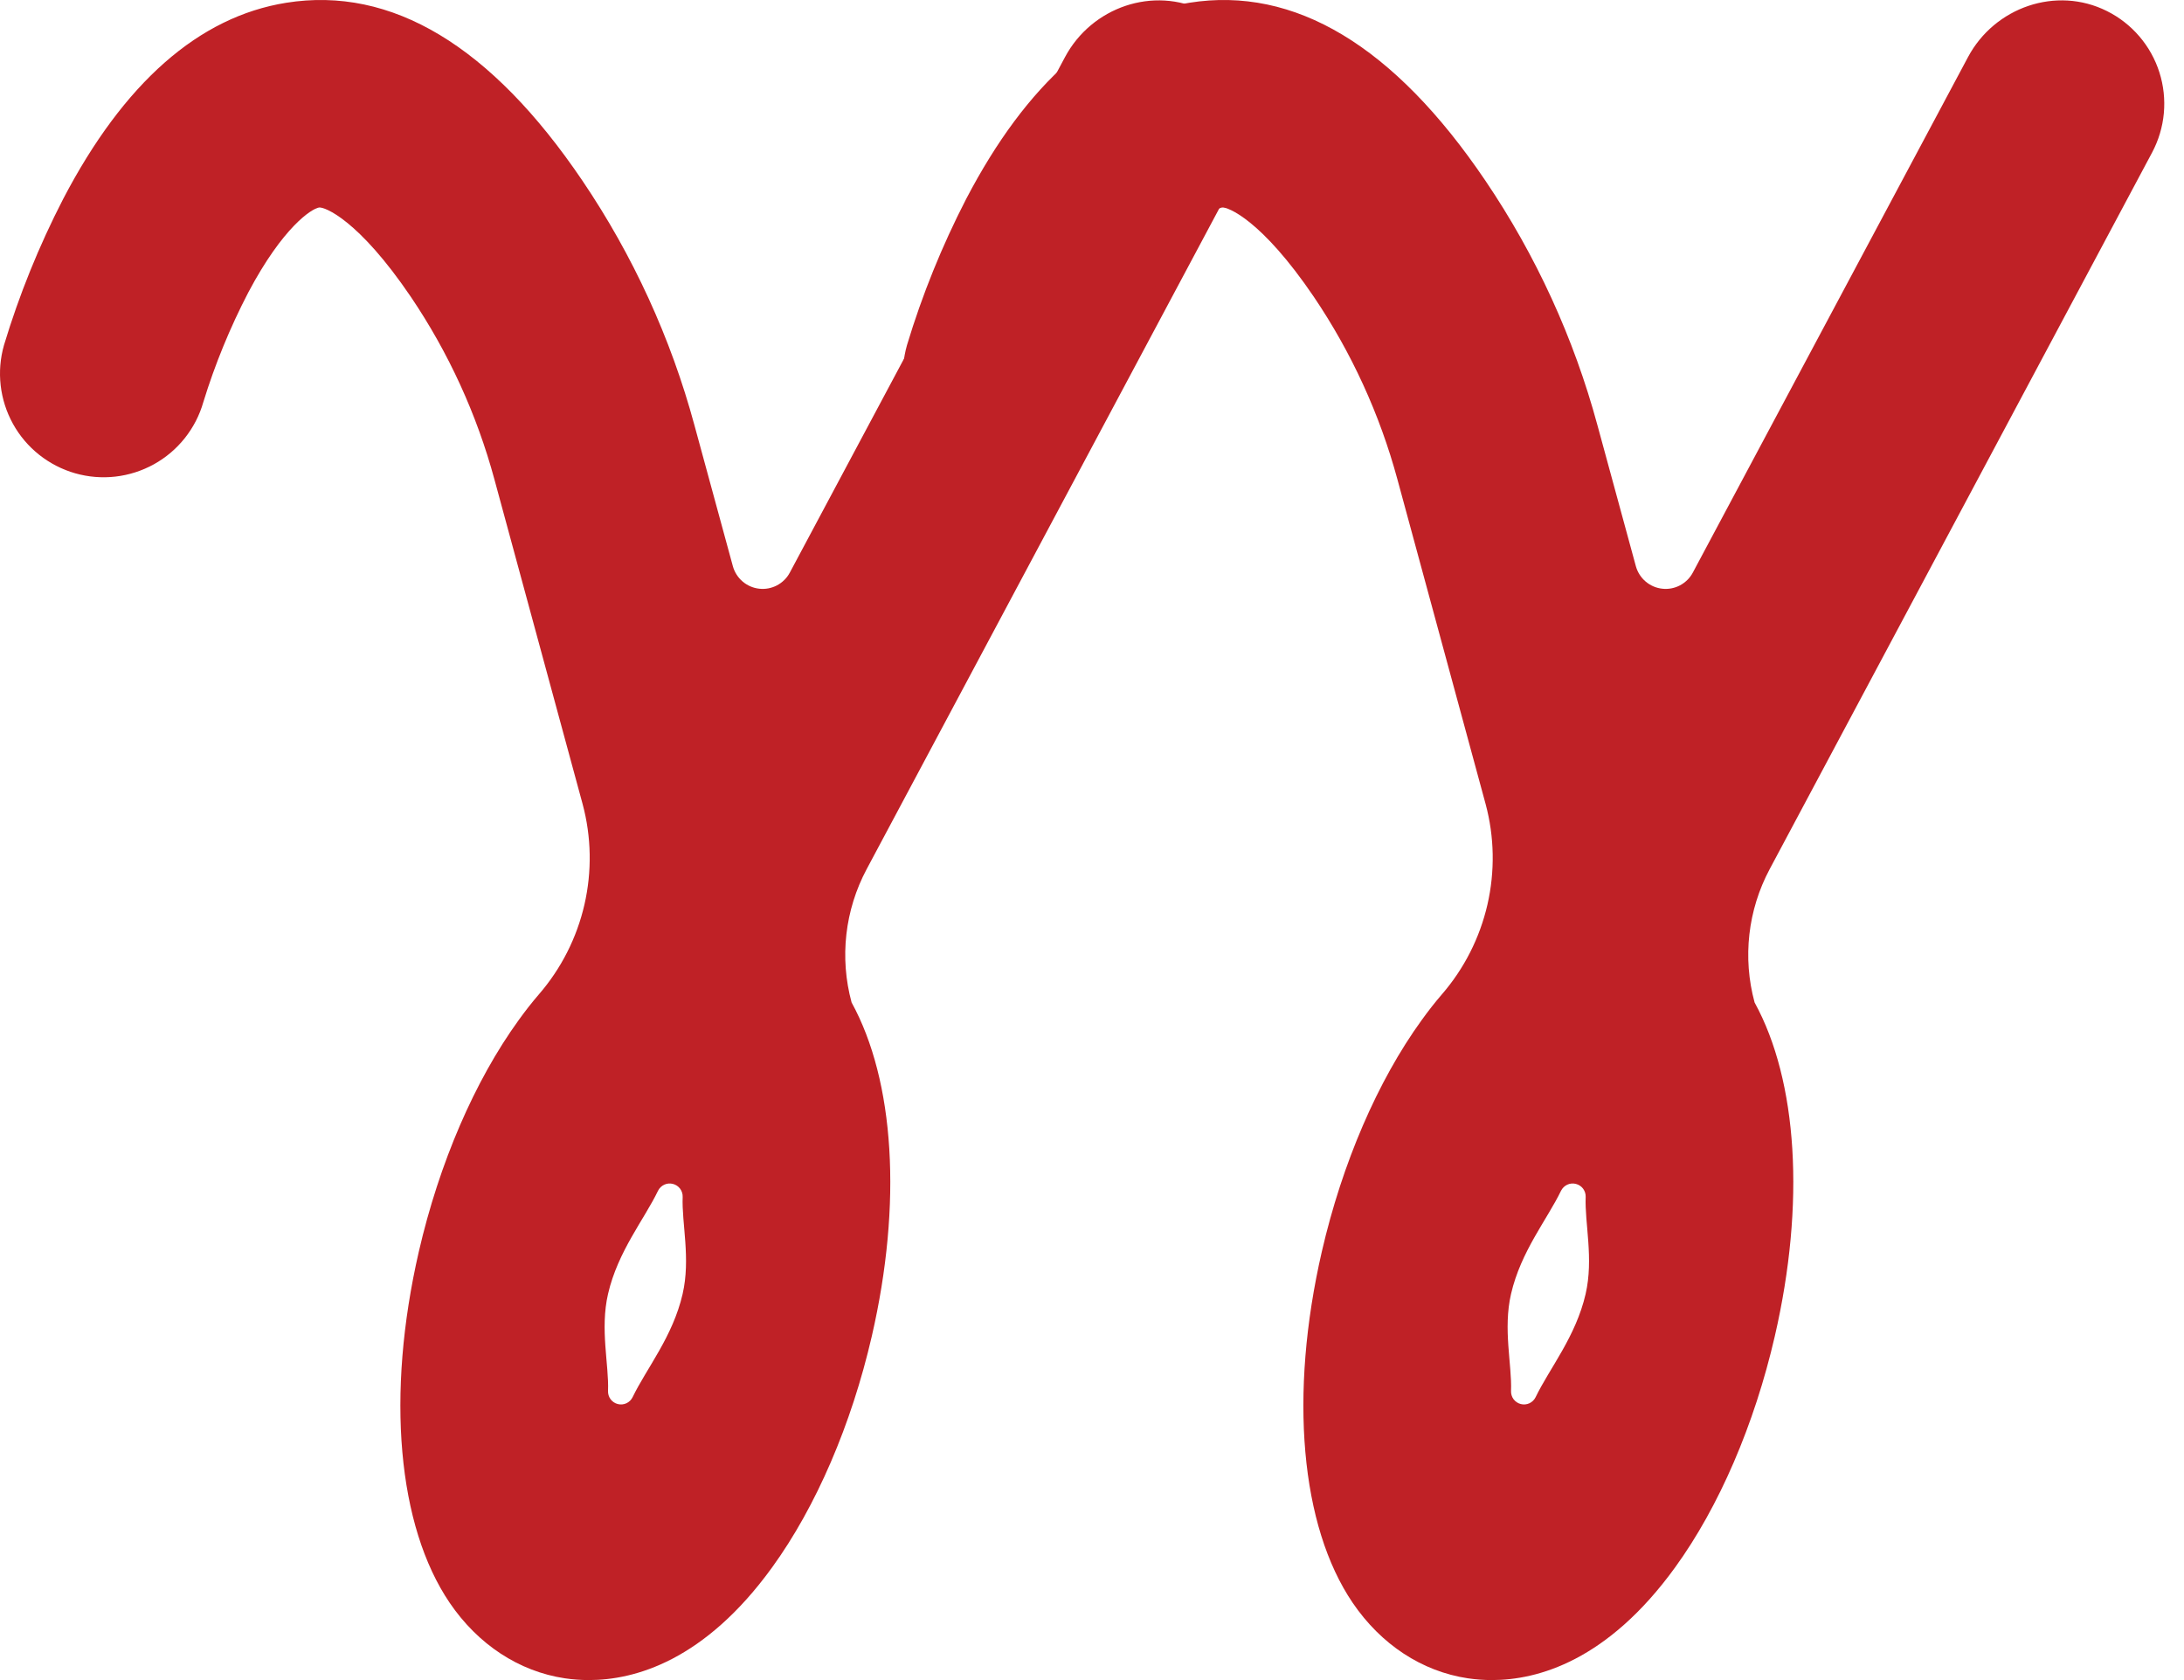 <svg width="52" height="40" viewBox="0 0 52 40" fill="none" xmlns="http://www.w3.org/2000/svg">
<g id="Group 258">
<path id="Vector" d="M29.739 3.634C29.894 3.343 29.99 3.024 30.02 2.696C30.05 2.367 30.014 2.036 29.914 1.722C29.814 1.408 29.652 1.117 29.438 0.867C29.223 0.616 28.961 0.411 28.666 0.264C27.461 -0.34 25.993 0.17 25.358 1.358L18.805 13.633C18.736 13.763 18.629 13.868 18.499 13.937C18.369 14.005 18.222 14.033 18.076 14.016C17.93 14 17.792 13.94 17.68 13.844C17.569 13.749 17.488 13.622 17.449 13.48L16.534 10.123C15.973 8.049 15.071 6.082 13.867 4.302C11.694 1.089 9.321 -0.335 6.815 0.066C4.735 0.399 2.948 1.971 1.503 4.739C0.929 5.853 0.457 7.017 0.095 8.217C0.006 8.528 -0.021 8.854 0.016 9.176C0.053 9.498 0.153 9.81 0.31 10.093C0.467 10.377 0.679 10.626 0.933 10.828C1.187 11.029 1.478 11.179 1.789 11.268C2.101 11.357 2.427 11.384 2.749 11.347C3.071 11.31 3.382 11.21 3.666 11.053C3.949 10.896 4.199 10.684 4.4 10.431C4.602 10.177 4.752 9.886 4.841 9.574C5.118 8.673 5.477 7.799 5.912 6.962C6.74 5.399 7.422 4.968 7.595 4.941C7.728 4.92 8.537 5.232 9.78 7.064C10.679 8.394 11.352 9.864 11.772 11.414L13.872 19.144C14.082 19.926 14.096 20.749 13.915 21.538C13.733 22.328 13.361 23.062 12.831 23.674C12.668 23.863 12.506 24.069 12.346 24.292C11.301 25.736 10.458 27.692 9.972 29.799C9.189 33.204 9.464 36.33 10.707 38.161C11.382 39.154 12.356 39.794 13.448 39.958C13.637 39.986 13.829 40 14.02 40C15.115 40 16.774 39.541 18.384 37.317C19.43 35.874 20.272 33.918 20.758 31.81C21.485 28.652 21.3 25.734 20.276 23.867C19.987 22.802 20.115 21.667 20.635 20.693L29.739 3.634ZM16.253 30.807C16.02 31.821 15.394 32.578 15.063 33.263C15.032 33.327 14.98 33.379 14.916 33.409C14.851 33.439 14.778 33.446 14.709 33.428C14.64 33.411 14.58 33.37 14.537 33.313C14.495 33.256 14.474 33.186 14.477 33.115C14.501 32.491 14.283 31.645 14.477 30.807C14.711 29.792 15.338 29.035 15.667 28.351C15.698 28.287 15.751 28.236 15.815 28.206C15.879 28.176 15.952 28.169 16.021 28.187C16.089 28.204 16.15 28.244 16.193 28.301C16.235 28.358 16.257 28.427 16.254 28.498C16.229 29.122 16.447 29.965 16.253 30.807Z" fill="#BF2126"/>
<path id="Vector_2" d="M51.239 3.634C51.394 3.343 51.49 3.024 51.52 2.696C51.55 2.367 51.514 2.036 51.414 1.722C51.314 1.408 51.152 1.117 50.938 0.867C50.723 0.616 50.461 0.411 50.166 0.264C48.961 -0.34 47.493 0.17 46.858 1.358L40.305 13.633C40.236 13.763 40.129 13.868 39.999 13.937C39.869 14.005 39.722 14.033 39.576 14.016C39.43 14 39.292 13.94 39.18 13.844C39.069 13.749 38.988 13.622 38.949 13.48L38.034 10.123C37.473 8.049 36.571 6.082 35.367 4.302C33.194 1.089 30.821 -0.335 28.315 0.066C26.235 0.399 24.448 1.971 23.003 4.739C22.429 5.853 21.957 7.017 21.595 8.217C21.506 8.528 21.479 8.854 21.516 9.176C21.553 9.498 21.653 9.81 21.81 10.093C21.968 10.377 22.179 10.626 22.433 10.828C22.687 11.029 22.977 11.179 23.289 11.268C23.601 11.357 23.927 11.384 24.249 11.347C24.571 11.31 24.882 11.21 25.166 11.053C25.449 10.896 25.699 10.684 25.9 10.431C26.102 10.177 26.252 9.886 26.341 9.574C26.618 8.673 26.977 7.799 27.412 6.962C28.24 5.399 28.922 4.968 29.095 4.941C29.228 4.92 30.037 5.232 31.28 7.064C32.179 8.394 32.852 9.864 33.272 11.414L35.372 19.144C35.582 19.926 35.596 20.749 35.415 21.538C35.233 22.328 34.861 23.062 34.331 23.674C34.168 23.863 34.006 24.069 33.846 24.292C32.801 25.736 31.958 27.692 31.472 29.799C30.689 33.204 30.964 36.33 32.207 38.161C32.882 39.154 33.856 39.794 34.948 39.958C35.138 39.986 35.329 40 35.52 40C36.615 40 38.274 39.541 39.884 37.317C40.93 35.874 41.772 33.918 42.258 31.81C42.986 28.652 42.8 25.734 41.776 23.867C41.487 22.802 41.615 21.667 42.135 20.693L51.239 3.634ZM37.753 30.807C37.52 31.821 36.894 32.578 36.563 33.263C36.532 33.327 36.48 33.379 36.416 33.409C36.351 33.439 36.278 33.446 36.209 33.428C36.141 33.411 36.08 33.37 36.037 33.313C35.995 33.256 35.974 33.186 35.977 33.115C36.001 32.491 35.783 31.645 35.977 30.807C36.211 29.792 36.837 29.035 37.167 28.351C37.199 28.287 37.251 28.236 37.315 28.206C37.379 28.176 37.452 28.169 37.521 28.187C37.589 28.204 37.65 28.244 37.693 28.301C37.735 28.358 37.757 28.427 37.754 28.498C37.729 29.122 37.947 29.965 37.753 30.807Z" fill="#BF2126"/>
</g>
</svg>
